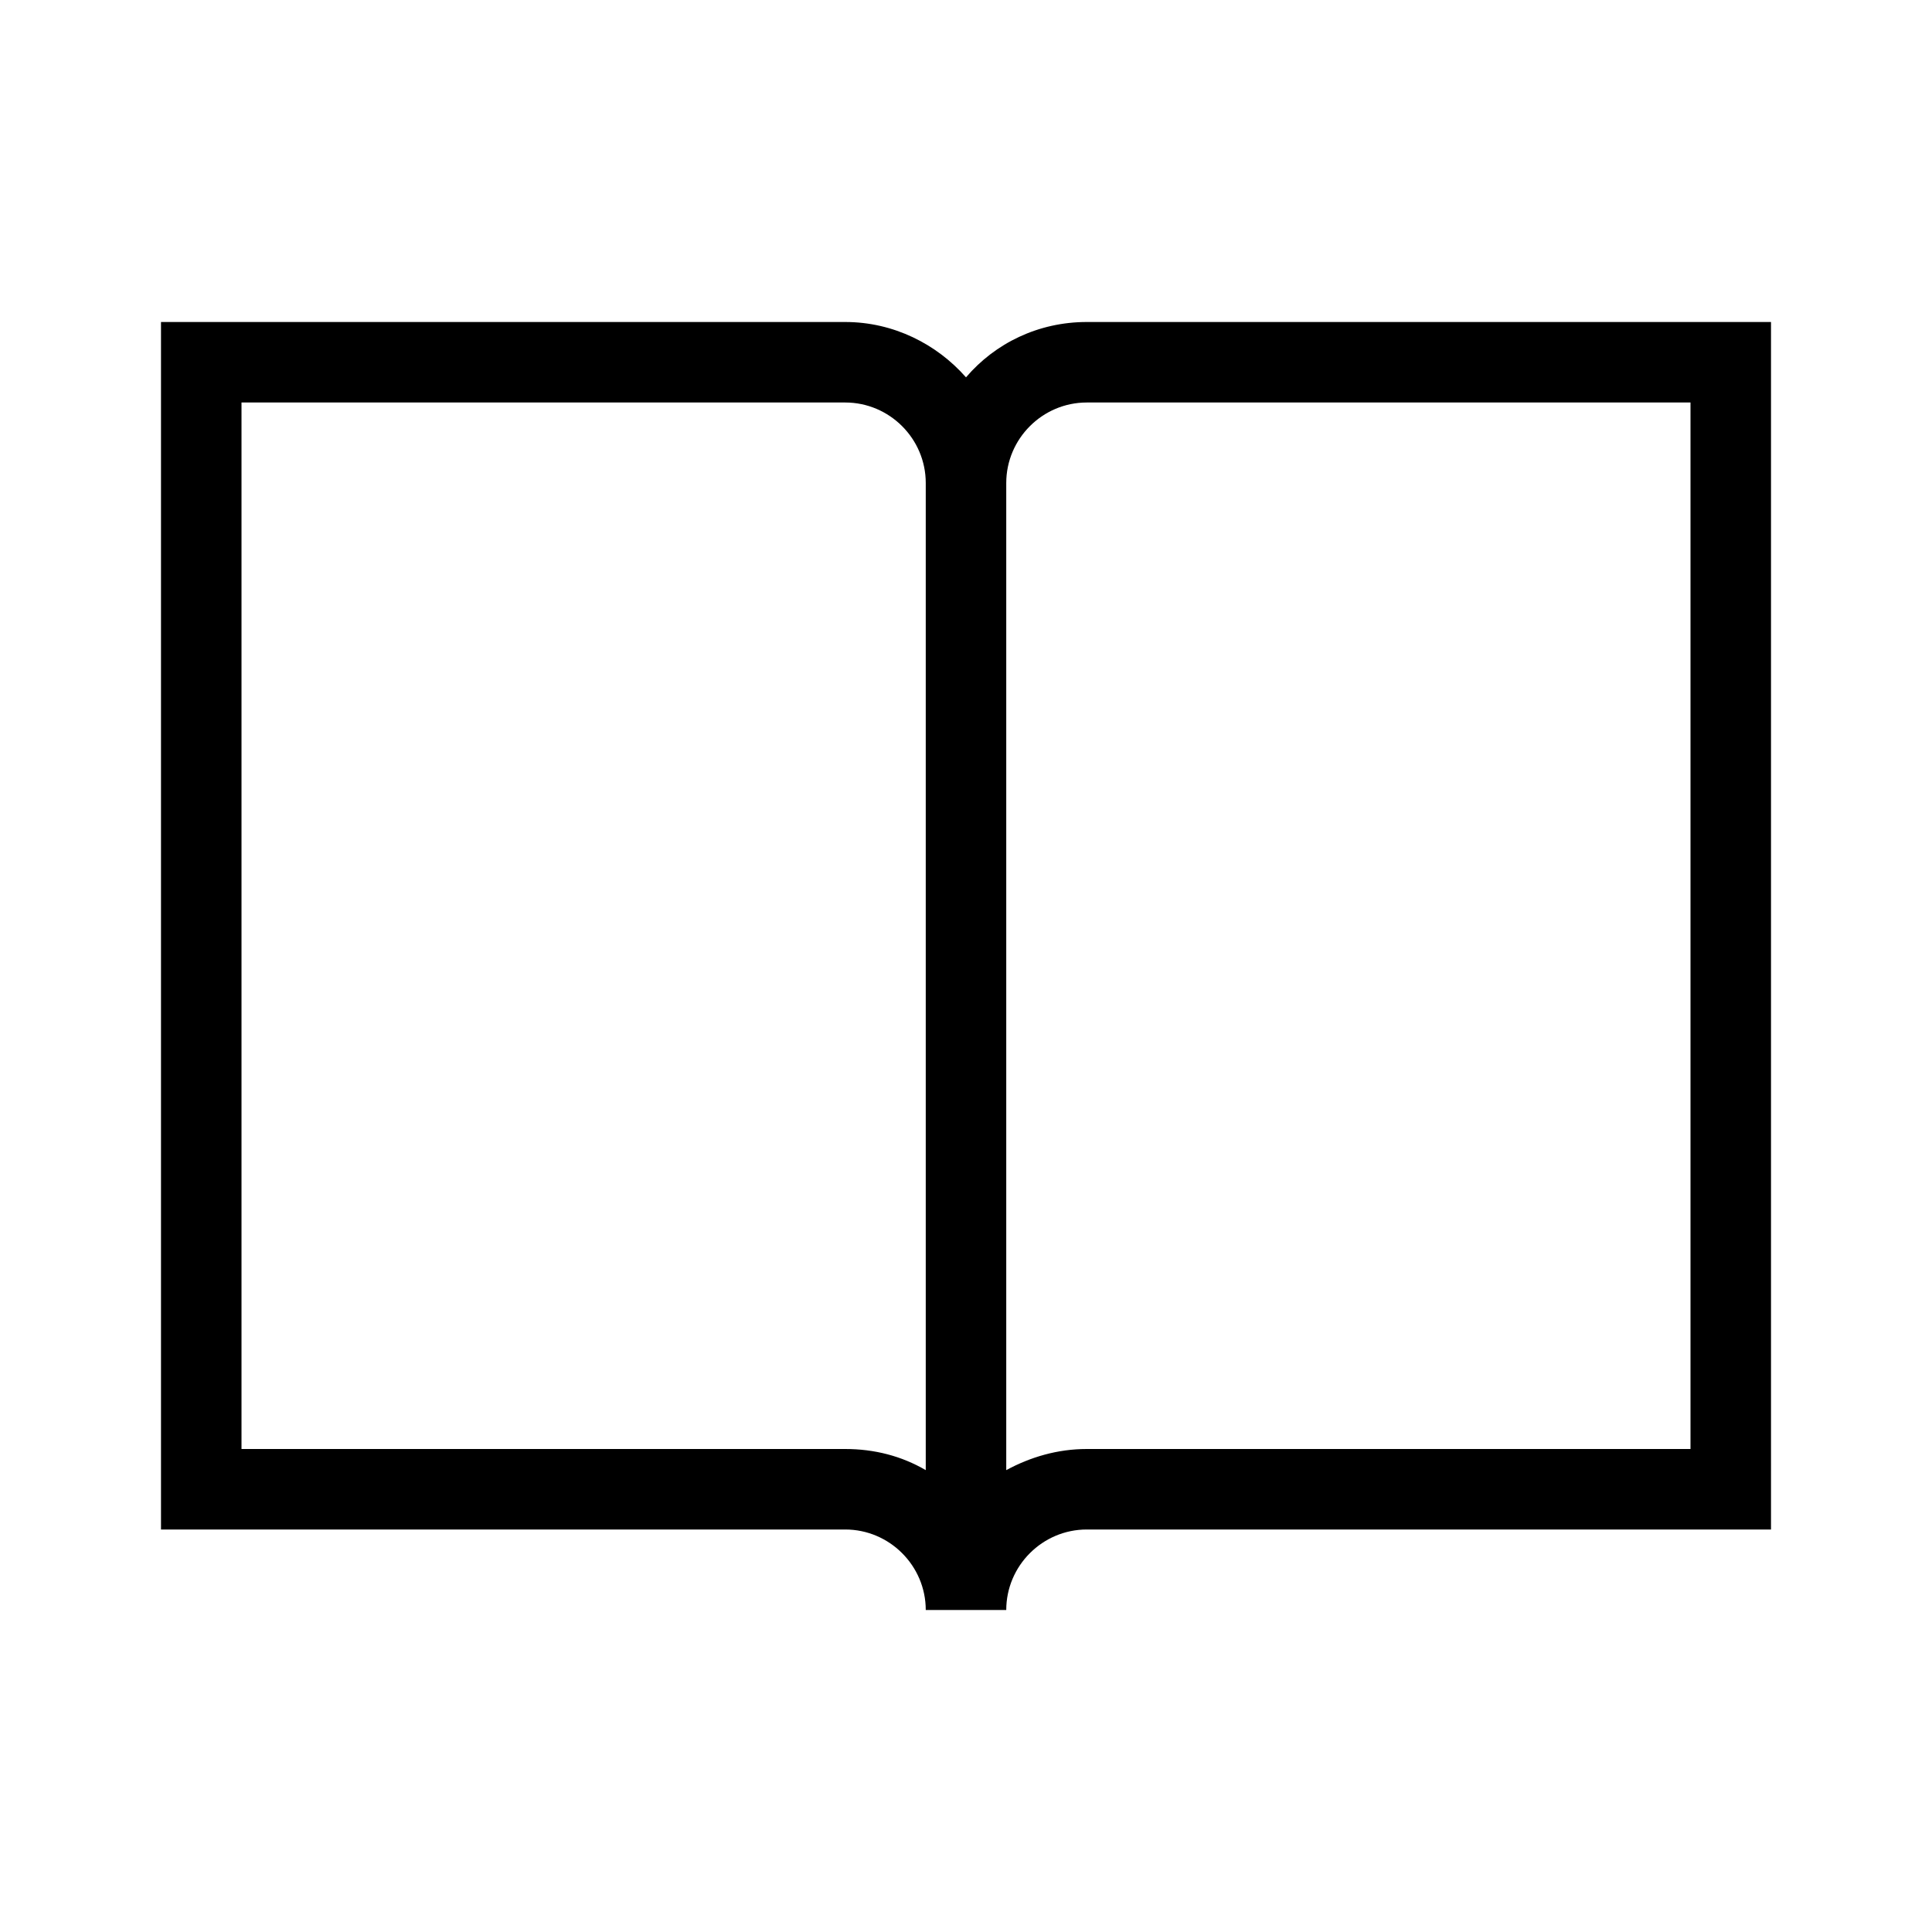 <?xml version="1.0" encoding="UTF-8"?>
<svg xmlns="http://www.w3.org/2000/svg" viewBox="0 0 192 192"><path d="M108 32c-4.8 0-9.1 2.1-12 5.5-2.9-3.3-7.2-5.5-12-5.5H16v120h68c4.4 0 8 3.6 8 8h8c0-4.4 3.6-8 8-8h68V32h-68zM92 146.1c-2.4-1.4-5.1-2.1-8-2.1H24V40h60c4.4 0 8 3.6 8 8v98.1zm76-2.1h-60c-2.9 0-5.6.8-8 2.1V48c0-4.4 3.6-8 8-8h60v104z" fill="rgba(0,0,0,1)"/></svg>
